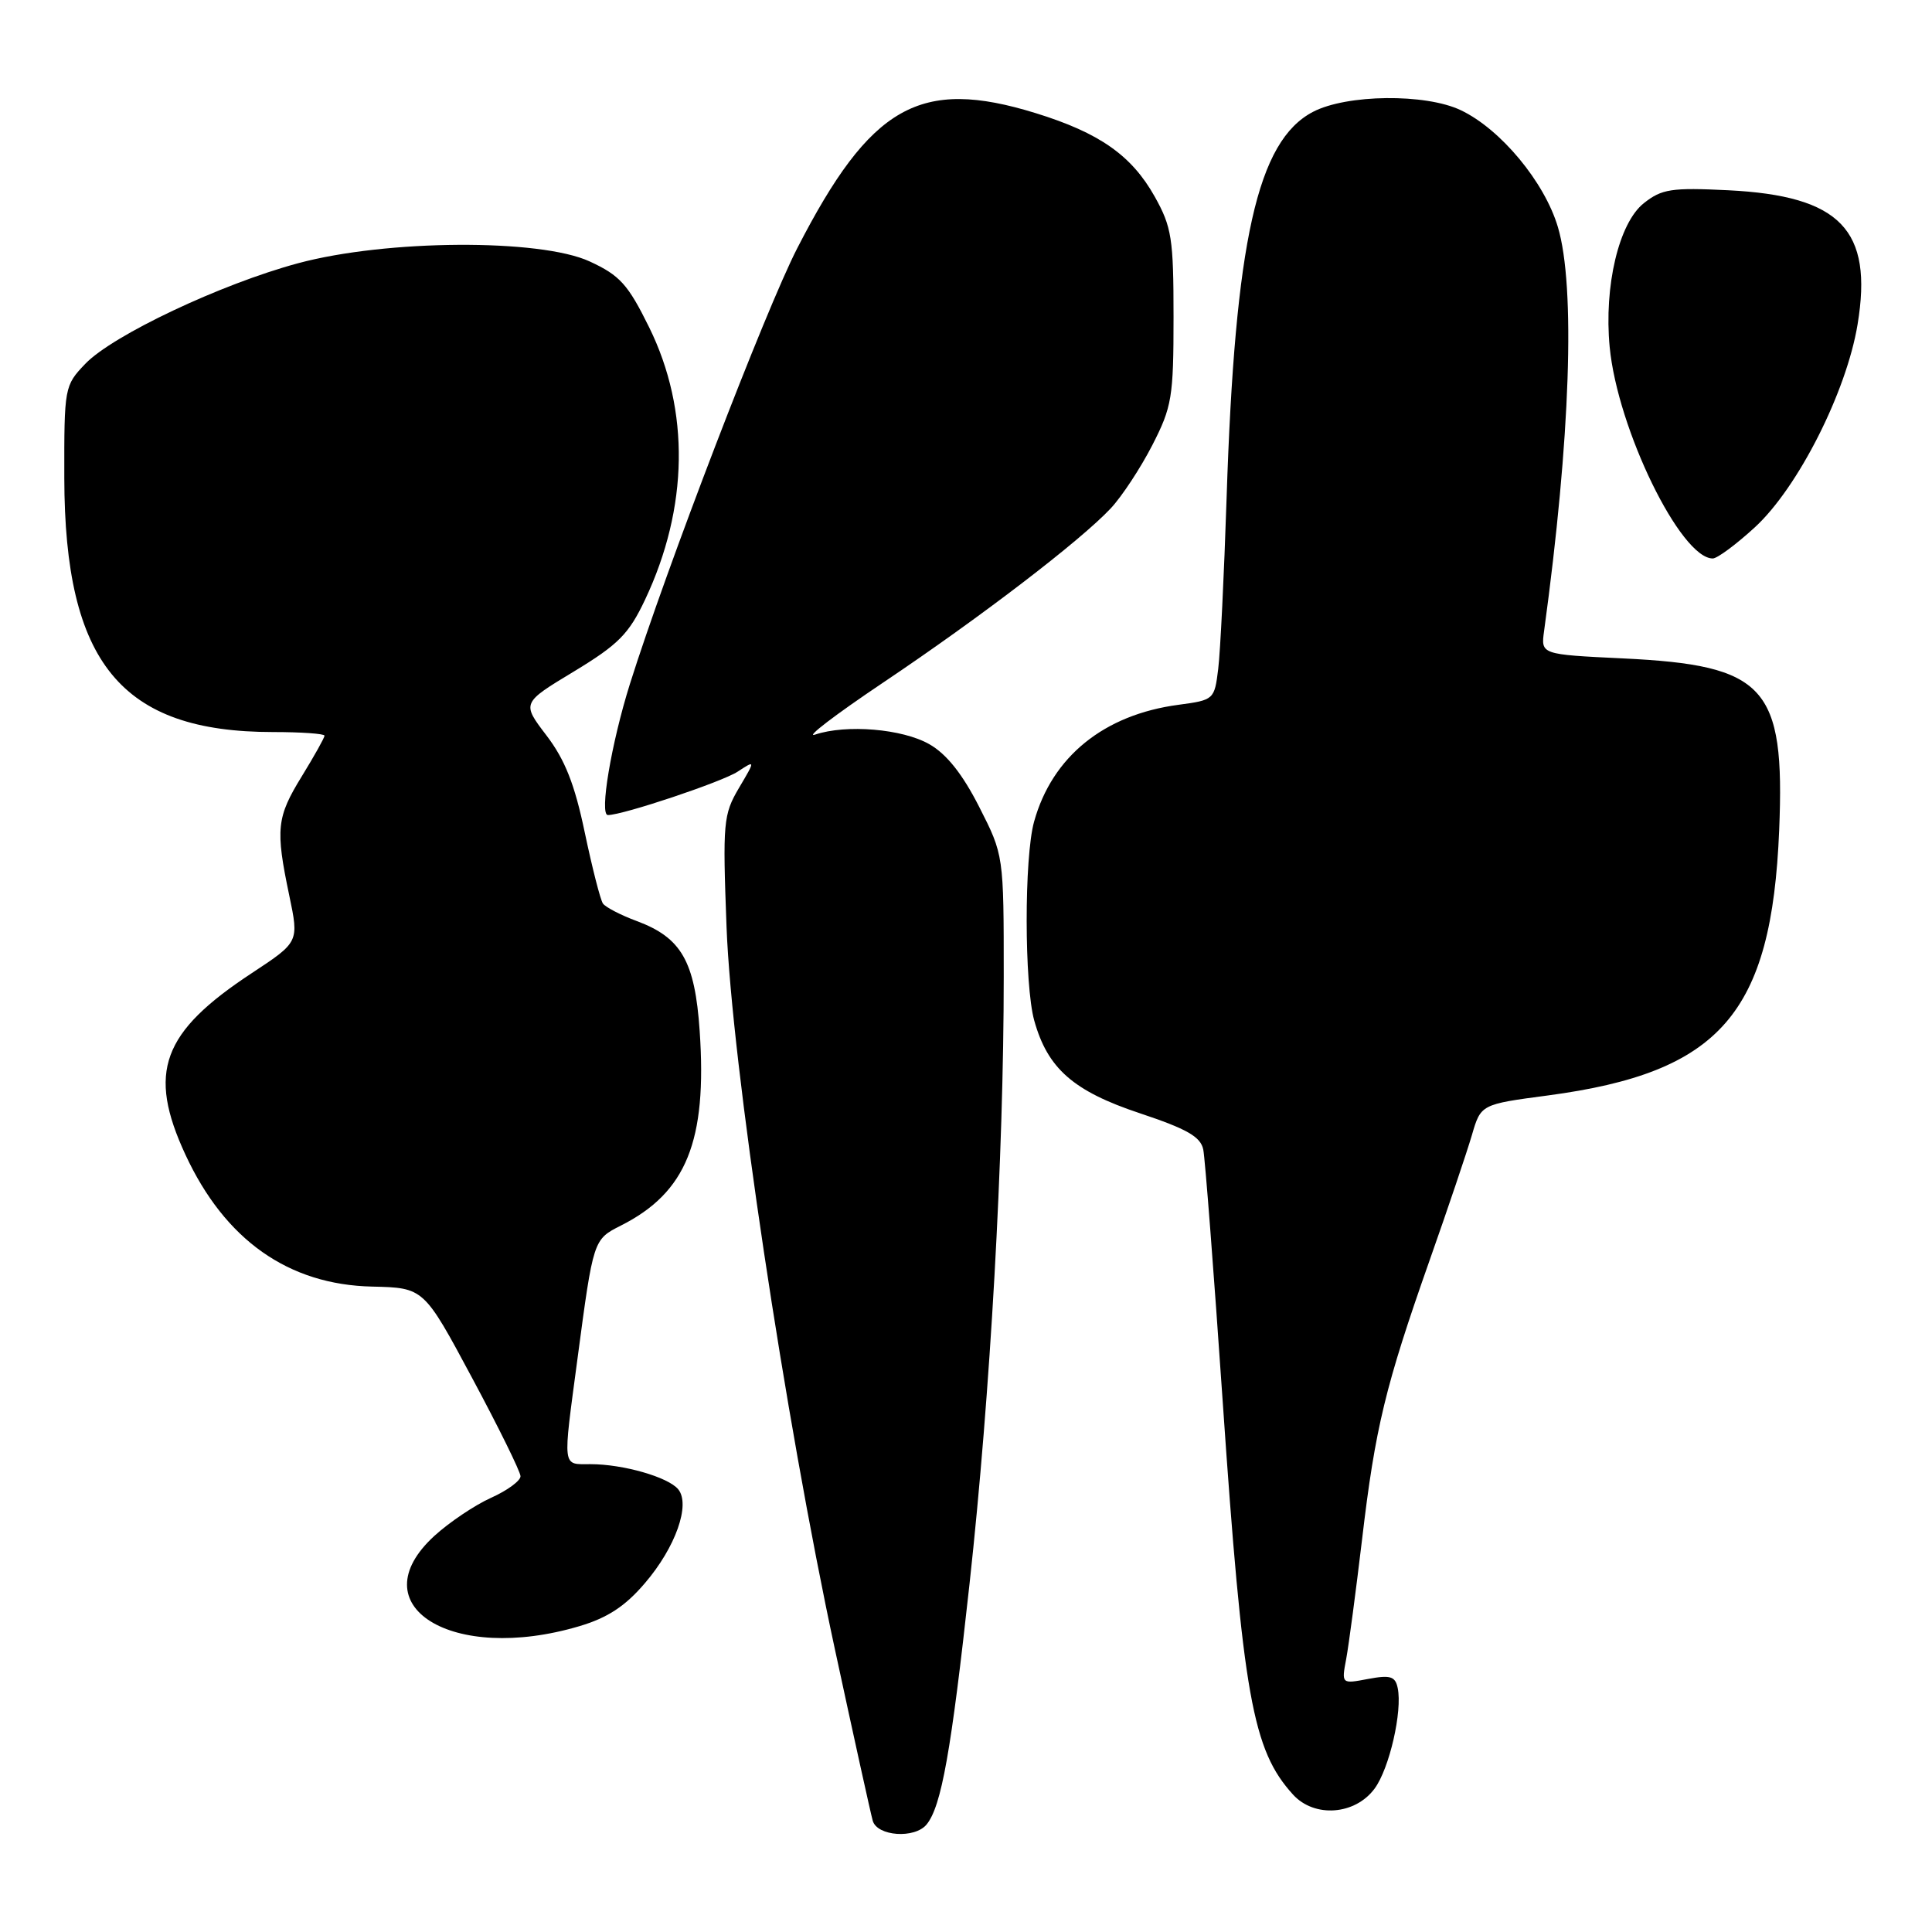 <?xml version="1.0" encoding="UTF-8" standalone="no"?>
<!DOCTYPE svg PUBLIC "-//W3C//DTD SVG 1.1//EN" "http://www.w3.org/Graphics/SVG/1.1/DTD/svg11.dtd" >
<svg xmlns="http://www.w3.org/2000/svg" xmlns:xlink="http://www.w3.org/1999/xlink" version="1.1" viewBox="0 0 256 256">
 <g >
 <path fill="currentColor"
d=" M 122.78 241.75 C 124.74 239.36 126.04 232.07 128.47 209.85 C 131.23 184.62 133.00 153.25 133.00 129.41 C 133.00 113.31 133.00 113.31 129.75 106.92 C 127.54 102.57 125.43 99.91 123.14 98.61 C 119.57 96.57 112.14 95.95 108.00 97.34 C 106.62 97.80 110.67 94.71 117.00 90.46 C 129.92 81.79 143.16 71.65 147.18 67.36 C 148.65 65.79 151.13 62.02 152.68 59.00 C 155.29 53.91 155.50 52.65 155.50 42.00 C 155.50 31.59 155.26 30.08 153.00 26.04 C 149.94 20.59 145.68 17.60 137.23 14.99 C 121.89 10.25 115.36 13.96 105.63 32.91 C 101.43 41.09 88.26 75.39 83.46 90.65 C 80.99 98.53 79.40 108.00 80.55 108.00 C 82.54 108.00 95.66 103.61 97.74 102.25 C 100.11 100.70 100.11 100.70 97.91 104.42 C 95.84 107.94 95.75 108.97 96.27 122.82 C 96.95 140.75 104.02 187.86 110.62 218.50 C 113.11 230.05 115.37 240.29 115.64 241.25 C 116.22 243.32 121.21 243.67 122.78 241.75 Z  M 182.14 237.00 C 184.10 234.35 185.85 226.73 185.20 223.66 C 184.88 222.12 184.22 221.92 181.28 222.47 C 177.75 223.14 177.75 223.14 178.38 219.81 C 178.72 217.97 179.66 210.86 180.48 203.99 C 182.22 189.19 183.57 183.63 189.43 167.00 C 191.86 160.12 194.37 152.66 195.03 150.42 C 196.22 146.33 196.22 146.33 205.13 145.15 C 227.97 142.10 234.75 134.32 235.75 110.00 C 236.53 90.95 233.96 88.14 215.00 87.24 C 204.17 86.72 204.17 86.72 204.60 83.61 C 208.09 58.09 208.78 37.98 206.43 30.09 C 204.66 24.11 198.83 17.10 193.56 14.60 C 188.88 12.37 178.44 12.49 173.98 14.82 C 166.60 18.67 163.64 31.90 162.53 66.00 C 162.20 76.17 161.70 86.36 161.42 88.63 C 160.92 92.70 160.86 92.76 156.15 93.39 C 146.28 94.70 139.41 100.26 137.02 108.88 C 135.70 113.60 135.72 130.46 137.04 135.22 C 138.81 141.58 142.22 144.58 151.03 147.51 C 157.30 149.60 159.10 150.63 159.44 152.33 C 159.68 153.52 160.83 168.45 162.00 185.50 C 164.70 224.82 165.96 231.89 171.34 237.80 C 174.17 240.90 179.56 240.50 182.14 237.00 Z  M 76.76 215.48 C 80.50 214.37 82.84 212.84 85.44 209.79 C 89.52 205.04 91.53 199.35 89.86 197.33 C 88.52 195.72 82.57 194.01 78.25 194.01 C 74.45 194.00 74.55 194.82 76.53 179.96 C 78.62 164.25 78.62 164.24 82.26 162.40 C 90.95 158.02 93.71 151.21 92.71 136.60 C 92.08 127.37 90.29 124.25 84.39 122.05 C 82.25 121.26 80.22 120.20 79.89 119.72 C 79.55 119.23 78.47 114.99 77.48 110.29 C 76.15 103.92 74.86 100.66 72.41 97.45 C 69.13 93.15 69.13 93.15 76.04 88.98 C 81.93 85.41 83.32 84.02 85.47 79.47 C 91.24 67.27 91.44 54.39 86.02 43.38 C 83.21 37.68 82.14 36.49 78.13 34.64 C 71.56 31.61 51.20 31.73 39.50 34.88 C 29.31 37.62 14.93 44.42 11.30 48.21 C 8.54 51.09 8.50 51.33 8.52 63.32 C 8.56 87.85 16.07 97.00 36.18 97.00 C 39.93 97.00 43.00 97.22 43.00 97.48 C 43.00 97.75 41.65 100.16 40.00 102.85 C 36.65 108.29 36.48 109.84 38.33 118.66 C 39.62 124.82 39.62 124.82 33.40 128.92 C 21.44 136.78 19.50 142.06 24.57 153.00 C 29.81 164.30 38.21 170.24 49.33 170.48 C 56.16 170.64 56.16 170.64 62.55 182.57 C 66.07 189.13 68.95 194.99 68.97 195.60 C 68.99 196.20 67.23 197.50 65.06 198.47 C 62.89 199.45 59.52 201.72 57.56 203.51 C 47.47 212.75 59.89 220.49 76.76 215.48 Z  M 232.55 69.85 C 238.26 64.59 244.67 51.91 246.14 42.98 C 248.21 30.45 243.87 25.95 229.00 25.21 C 221.48 24.84 220.19 25.04 217.82 26.92 C 214.51 29.53 212.52 37.91 213.29 45.98 C 214.33 56.85 222.69 74.00 226.95 74.00 C 227.55 74.00 230.07 72.13 232.55 69.85 Z "/>
</g>
</svg>